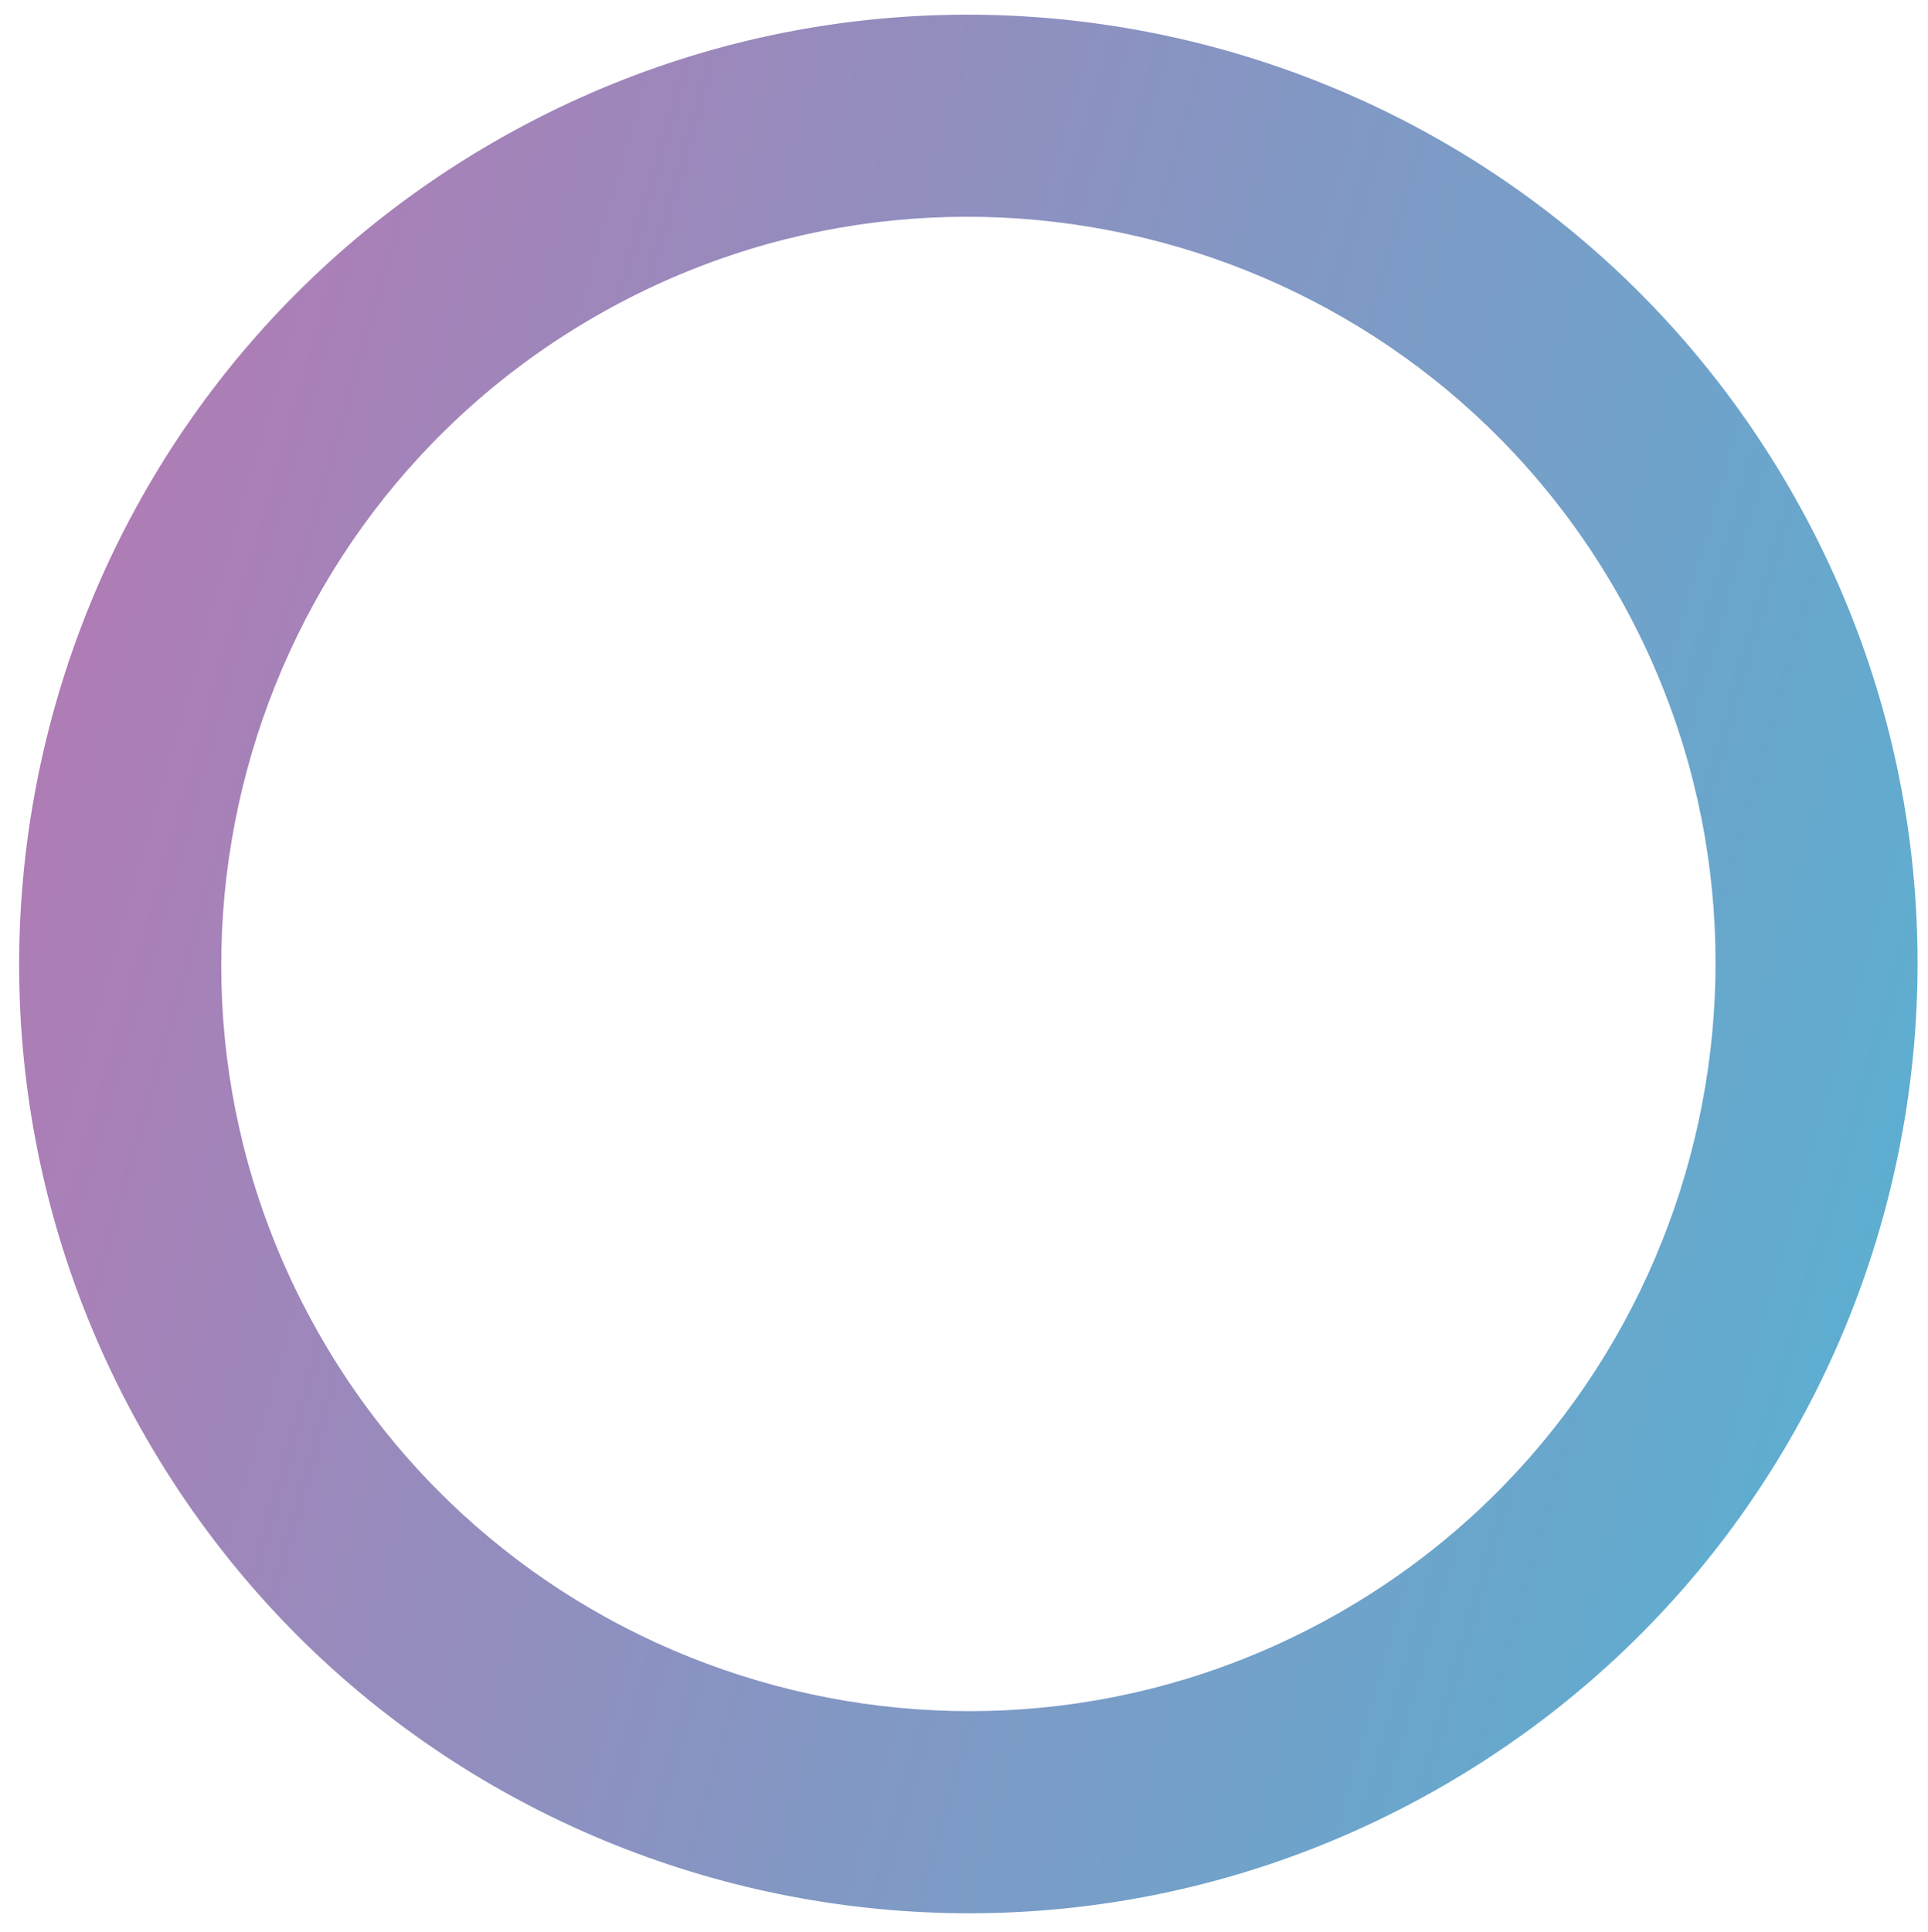 <svg id="Capa_1" data-name="Capa 1" xmlns="http://www.w3.org/2000/svg" xmlns:xlink="http://www.w3.org/1999/xlink" viewBox="0 0 775.1 776.67"><defs><style>.cls-1{fill:none;}.cls-2{clip-path:url(#clip-path);}.cls-3,.cls-5{opacity:0.67;isolation:isolate;}.cls-3{fill:url(#Degradado_sin_nombre_3);}.cls-4{clip-path:url(#clip-path-2);}.cls-5{fill:url(#Degradado_sin_nombre_3-2);}</style><clipPath id="clip-path"><path class="cls-1" d="M580,718C762.53,612.64,825.1,379.29,719.76,196.79S381.09-48.28,198.58,57.05-46.49,395.72,58.85,578.23,397.52,823.3,580,718ZM129.11,537.68C46.3,394.2,95.66,210.12,239.14,127.31s327.56-33.45,410.37,110S683,564.9,539.48,647.7s-327.56,33.45-410.37-110Z"/></clipPath><linearGradient id="Degradado_sin_nombre_3" x1="275.6" y1="1769.53" x2="276.6" y2="1769.53" gradientTransform="matrix(0, 921.83, 813.7, 0, -1439475.53, -254122.14)" gradientUnits="userSpaceOnUse"><stop offset="0" stop-color="#93358d"/><stop offset="1" stop-color="#008fbe"/></linearGradient><clipPath id="clip-path-2"><path class="cls-1" d="M1155.7,280c94-54.24,126.2-174.39,72-268.37S1053.27-114.52,959.29-60.28,833.1,114.11,887.34,208.09,1061.73,334.28,1155.7,280ZM923.52,187.2c-42.64-73.88-17.23-168.67,56.65-211.31s168.67-17.22,211.31,56.66,17.22,168.67-56.66,211.31-168.66,17.22-211.3-56.66Z"/></clipPath><linearGradient id="Degradado_sin_nombre_3-2" x1="274.26" y1="1771.2" x2="275.26" y2="1771.2" gradientTransform="matrix(0, 474.67, 418.99, 0, -741066.16, -130307.13)" xlink:href="#Degradado_sin_nombre_3"/></defs><g class="cls-2"><g id="Enmascarar_grupo_18" data-name="Enmascarar grupo 18"><rect id="Rectángulo_2333" data-name="Rectángulo 2333" class="cls-3" x="-19.3" y="-65.58" width="813.7" height="921.83" transform="matrix(0.26, -0.97, 0.97, 0.26, -94.66, 667.28)"/></g></g><g class="cls-4"><g id="Enmascarar_grupo_19" data-name="Enmascarar grupo 19"><rect id="Rectángulo_2334" data-name="Rectángulo 2334" class="cls-5" x="847.1" y="-123.43" width="418.99" height="474.67" transform="translate(672.95 1104.96) rotate(-74.99)"/></g></g></svg>